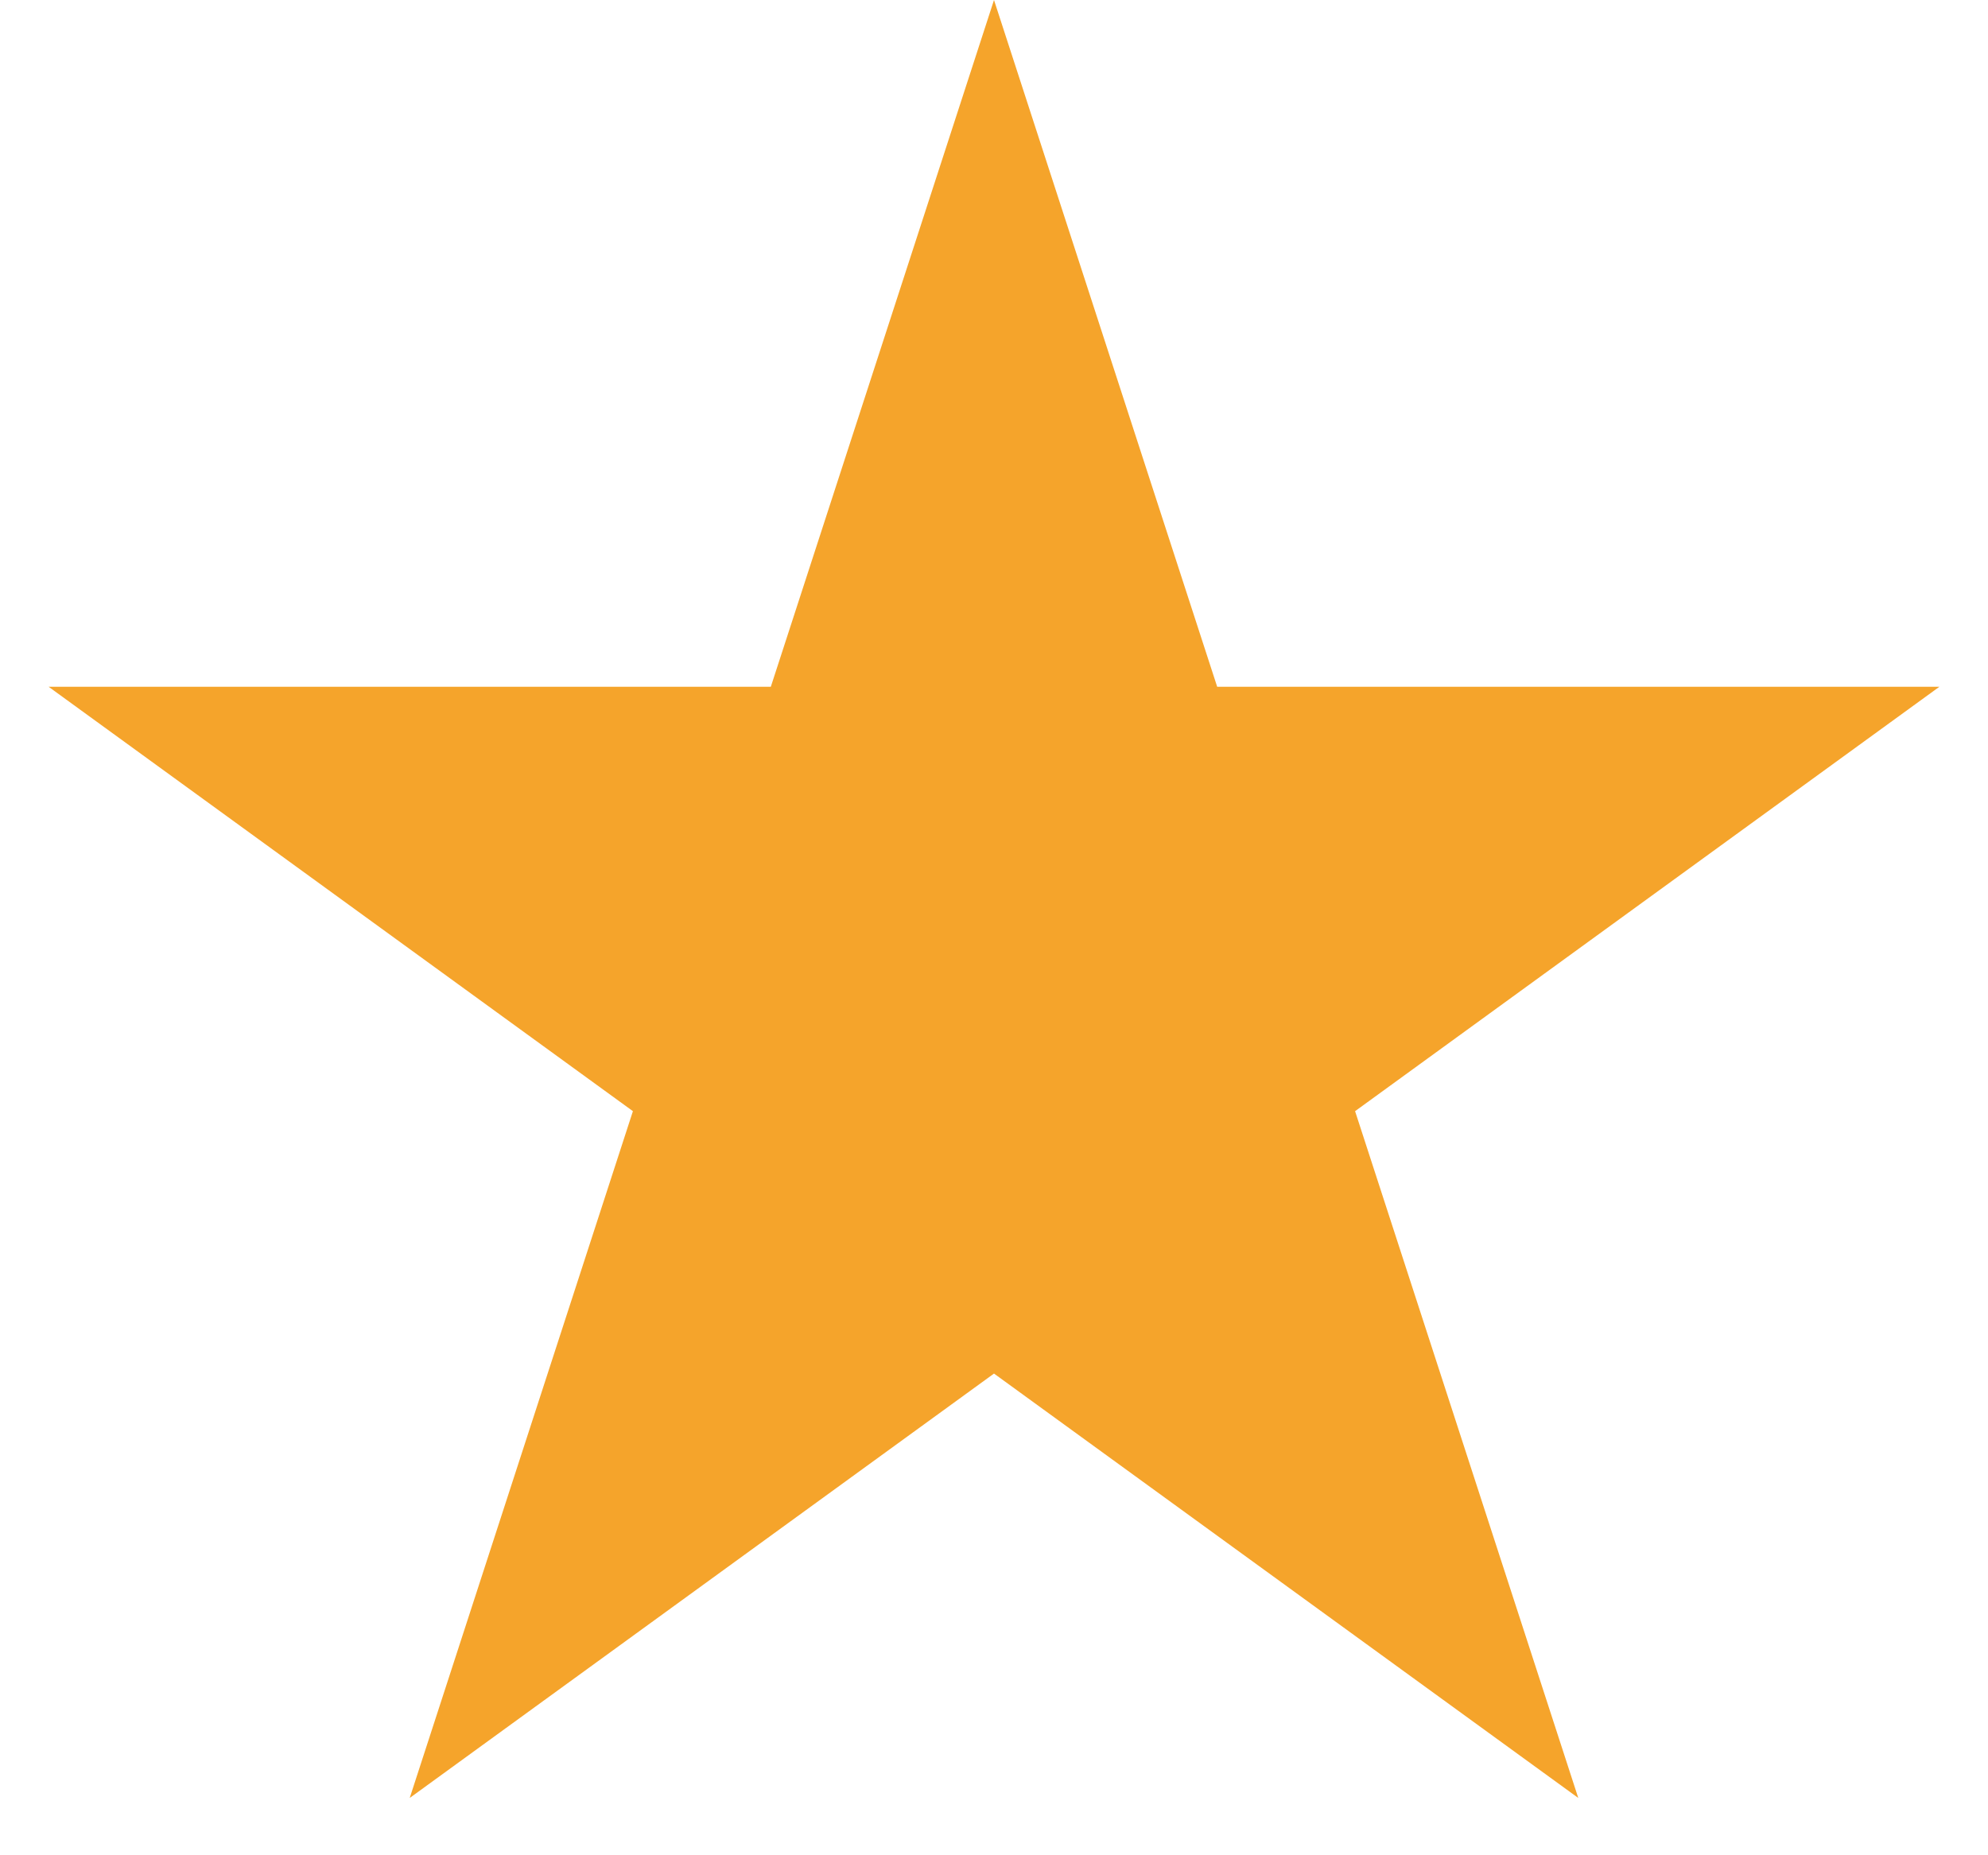 <svg width="30" height="28" viewBox="0 0 30 28" fill="none" xmlns="http://www.w3.org/2000/svg">
<g filter="url(#filter0_b_253_13416)">
<path d="M15 0L18.368 10.365H29.266L20.449 16.77L23.817 27.135L15 20.73L6.183 27.135L9.551 16.77L0.734 10.365H11.632L15 0Z" fill="#F5A42B"/>
</g>
<defs>
<filter id="filter0_b_253_13416" x="-3.266" y="-4" width="36.532" height="35.135" filterUnits="userSpaceOnUse" color-interpolation-filters="sRGB">
<feFlood flood-opacity="0" result="BackgroundImageFix"/>
<feGaussianBlur in="BackgroundImageFix" stdDeviation="2"/>
<feComposite in2="SourceAlpha" operator="in" result="effect1_backgroundBlur_253_13416"/>
<feBlend mode="normal" in="SourceGraphic" in2="effect1_backgroundBlur_253_13416" result="shape"/>
</filter>
</defs>
</svg>

